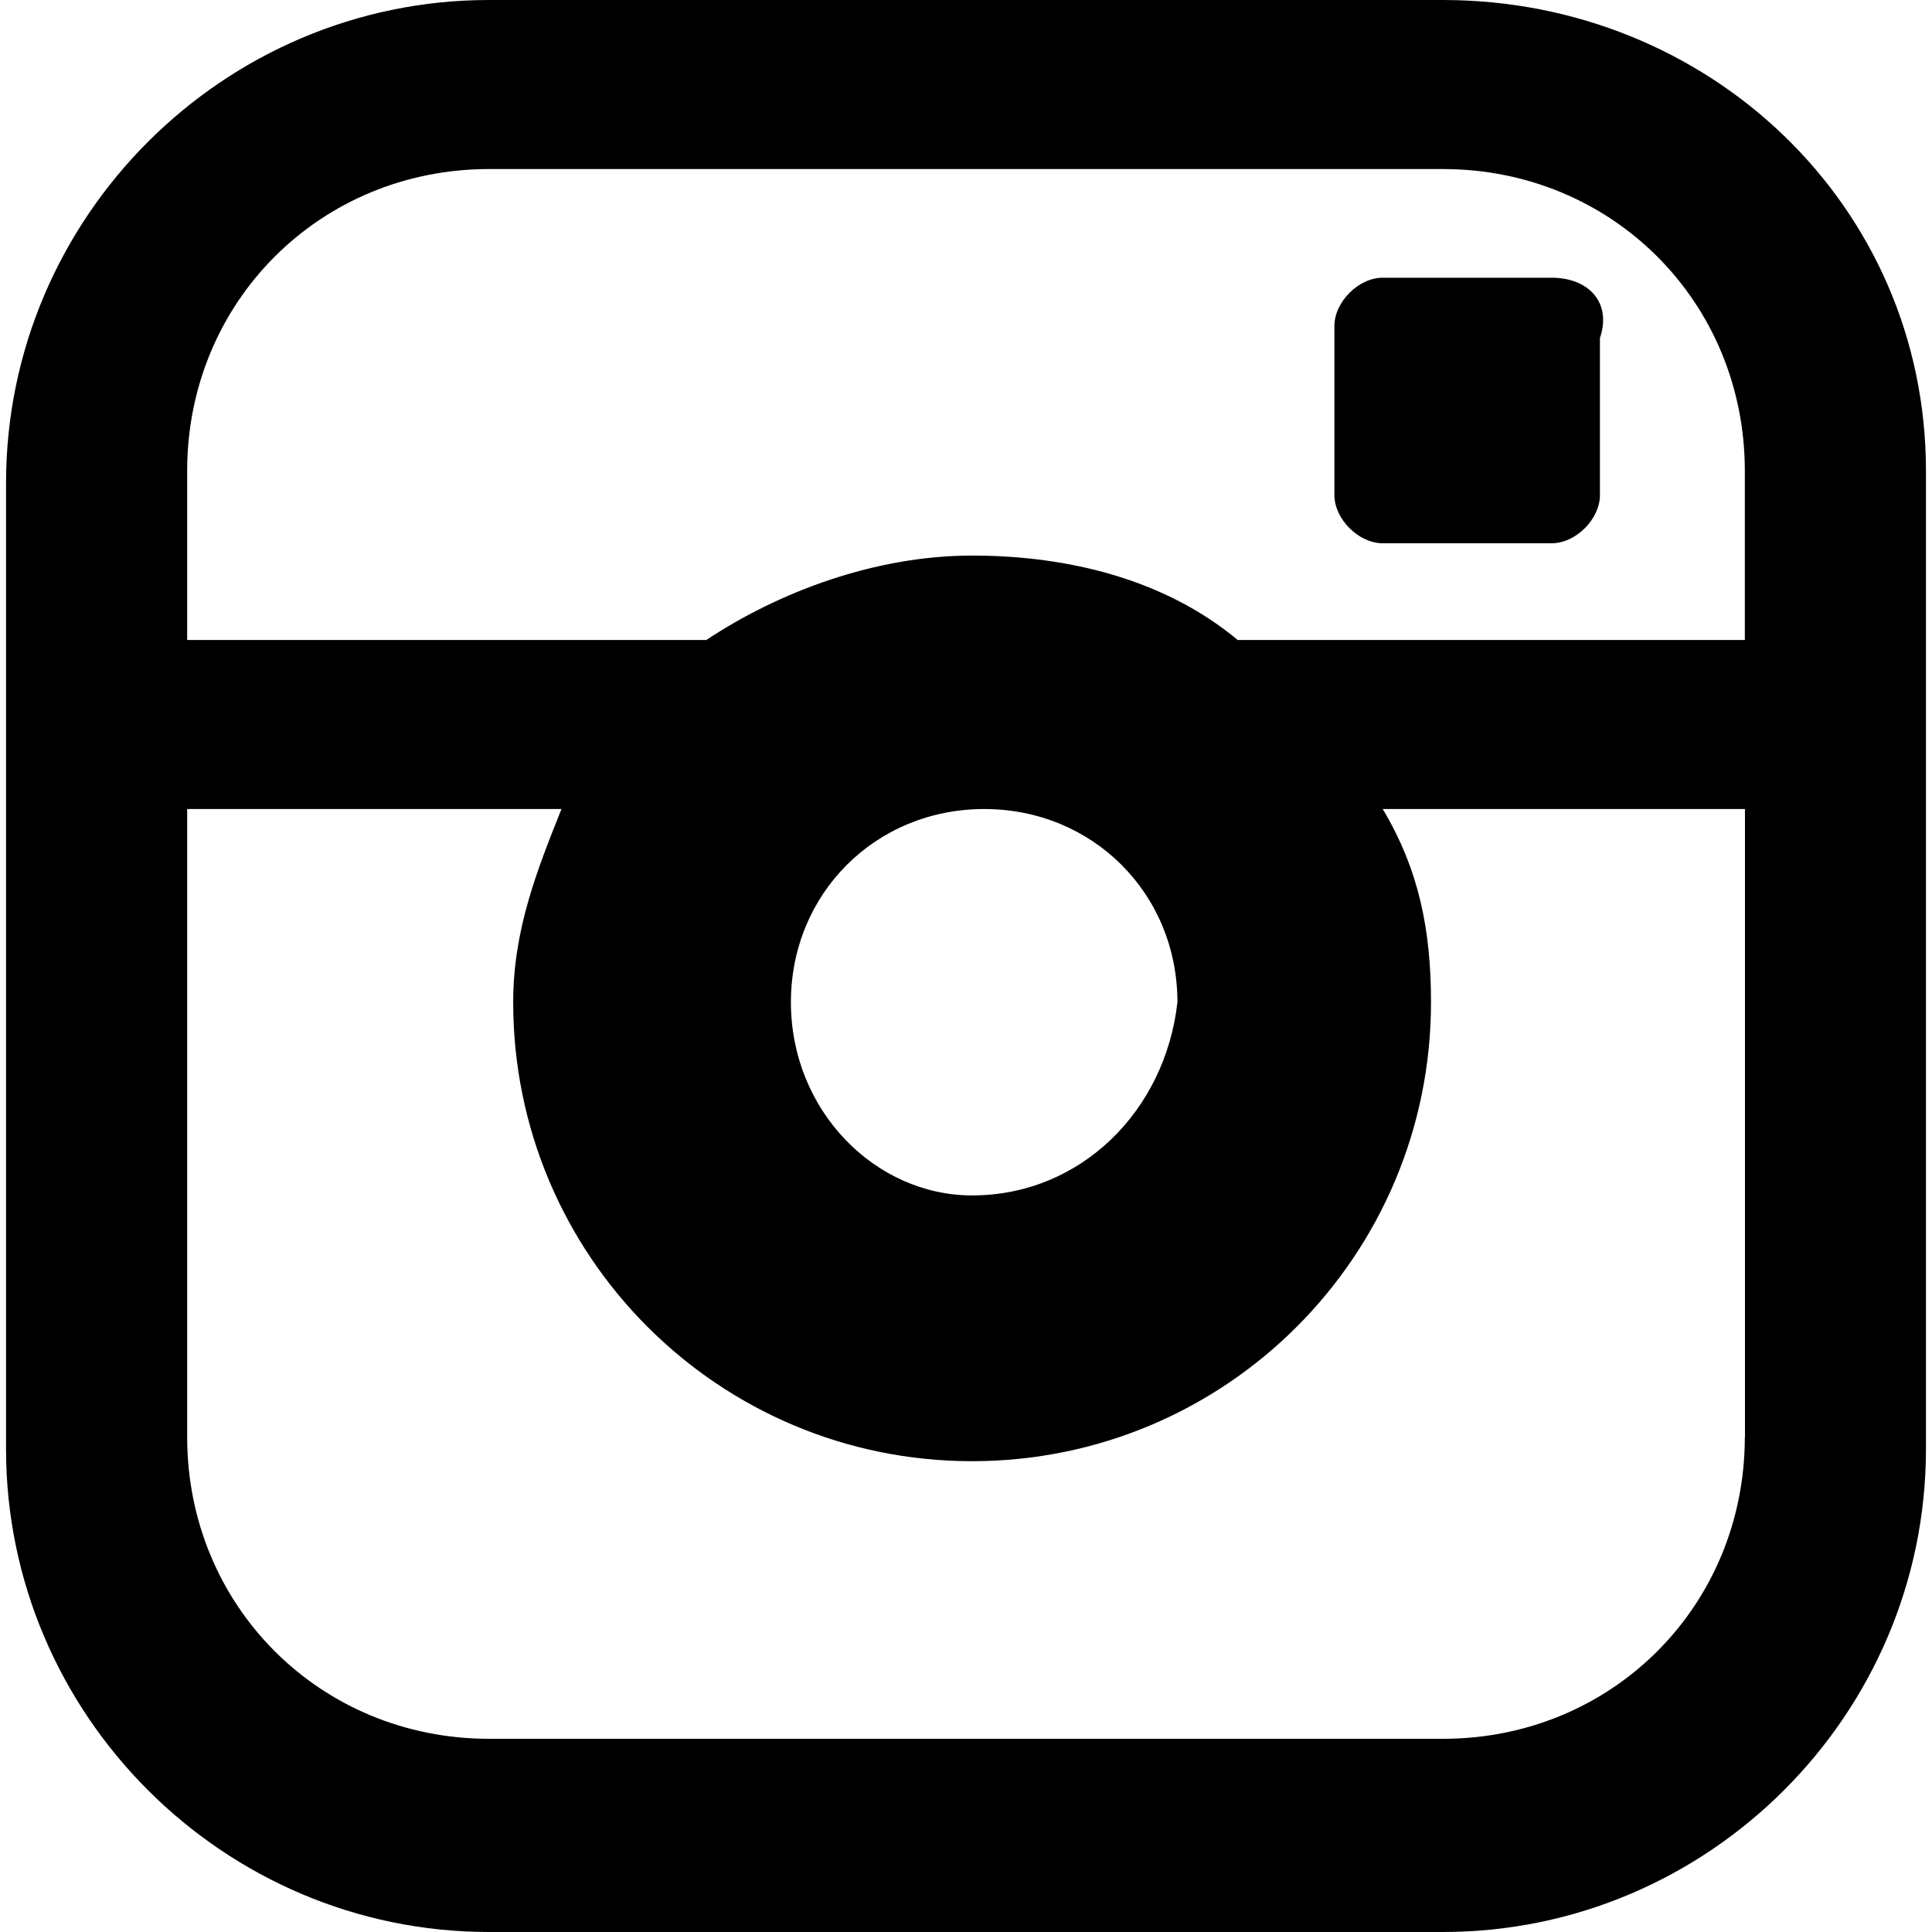 <?xml version="1.0" encoding="utf-8"?>
<!-- Generator: Adobe Illustrator 15.0.0, SVG Export Plug-In . SVG Version: 6.00 Build 0)  -->
<!DOCTYPE svg PUBLIC "-//W3C//DTD SVG 1.1//EN" "http://www.w3.org/Graphics/SVG/1.1/DTD/svg11.dtd">
<svg version="1.1" id="Layer_1" xmlns="http://www.w3.org/2000/svg" xmlns:xlink="http://www.w3.org/1999/xlink" x="0px" y="0px"
	 width="16px" height="16px" viewBox="0 0 16 16" enable-background="new 0 0 16 16" xml:space="preserve">
<path d="M11.95,0h-7.9c-2.2,0-4,1.8-4,4v8c0,2.2,1.8,4,4,4h7.9c2.2,0,4-1.8,4-4V3.9C15.95,1.7,14.15,0,11.95,0z M14.45,11.9
	c0,1.4-1.1,2.5-2.5,2.5h-7.9c-1.399,0-2.5-1.1-2.5-2.5V6.7H4.65c-0.2,0.5-0.4,1-0.4,1.6c0,2.101,1.7,3.801,3.8,3.801
	c2.101,0,3.801-1.7,3.801-3.801c0-0.6-0.101-1.1-0.4-1.6h3V11.9z M6.55,8.3c0-0.899,0.7-1.6,1.601-1.6c0.899,0,1.6,0.7,1.6,1.6
	C9.65,9.2,8.95,9.9,8.05,9.9C7.25,9.9,6.55,9.2,6.55,8.3z M14.45,5.3h-4.2c-0.6-0.5-1.399-0.699-2.2-0.699c-0.8,0-1.6,0.3-2.2,0.699
	h-4.3V3.9c0-1.4,1.101-2.5,2.5-2.5h7.9c1.4,0,2.5,1.1,2.5,2.5V5.3z M12.851,2.3h-1.4c-0.2,0-0.4,0.2-0.4,0.4v1.4
	c0,0.199,0.2,0.399,0.4,0.399h1.4c0.199,0,0.399-0.2,0.399-0.399V2.8C13.351,2.5,13.15,2.3,12.851,2.3"/>
</svg>
